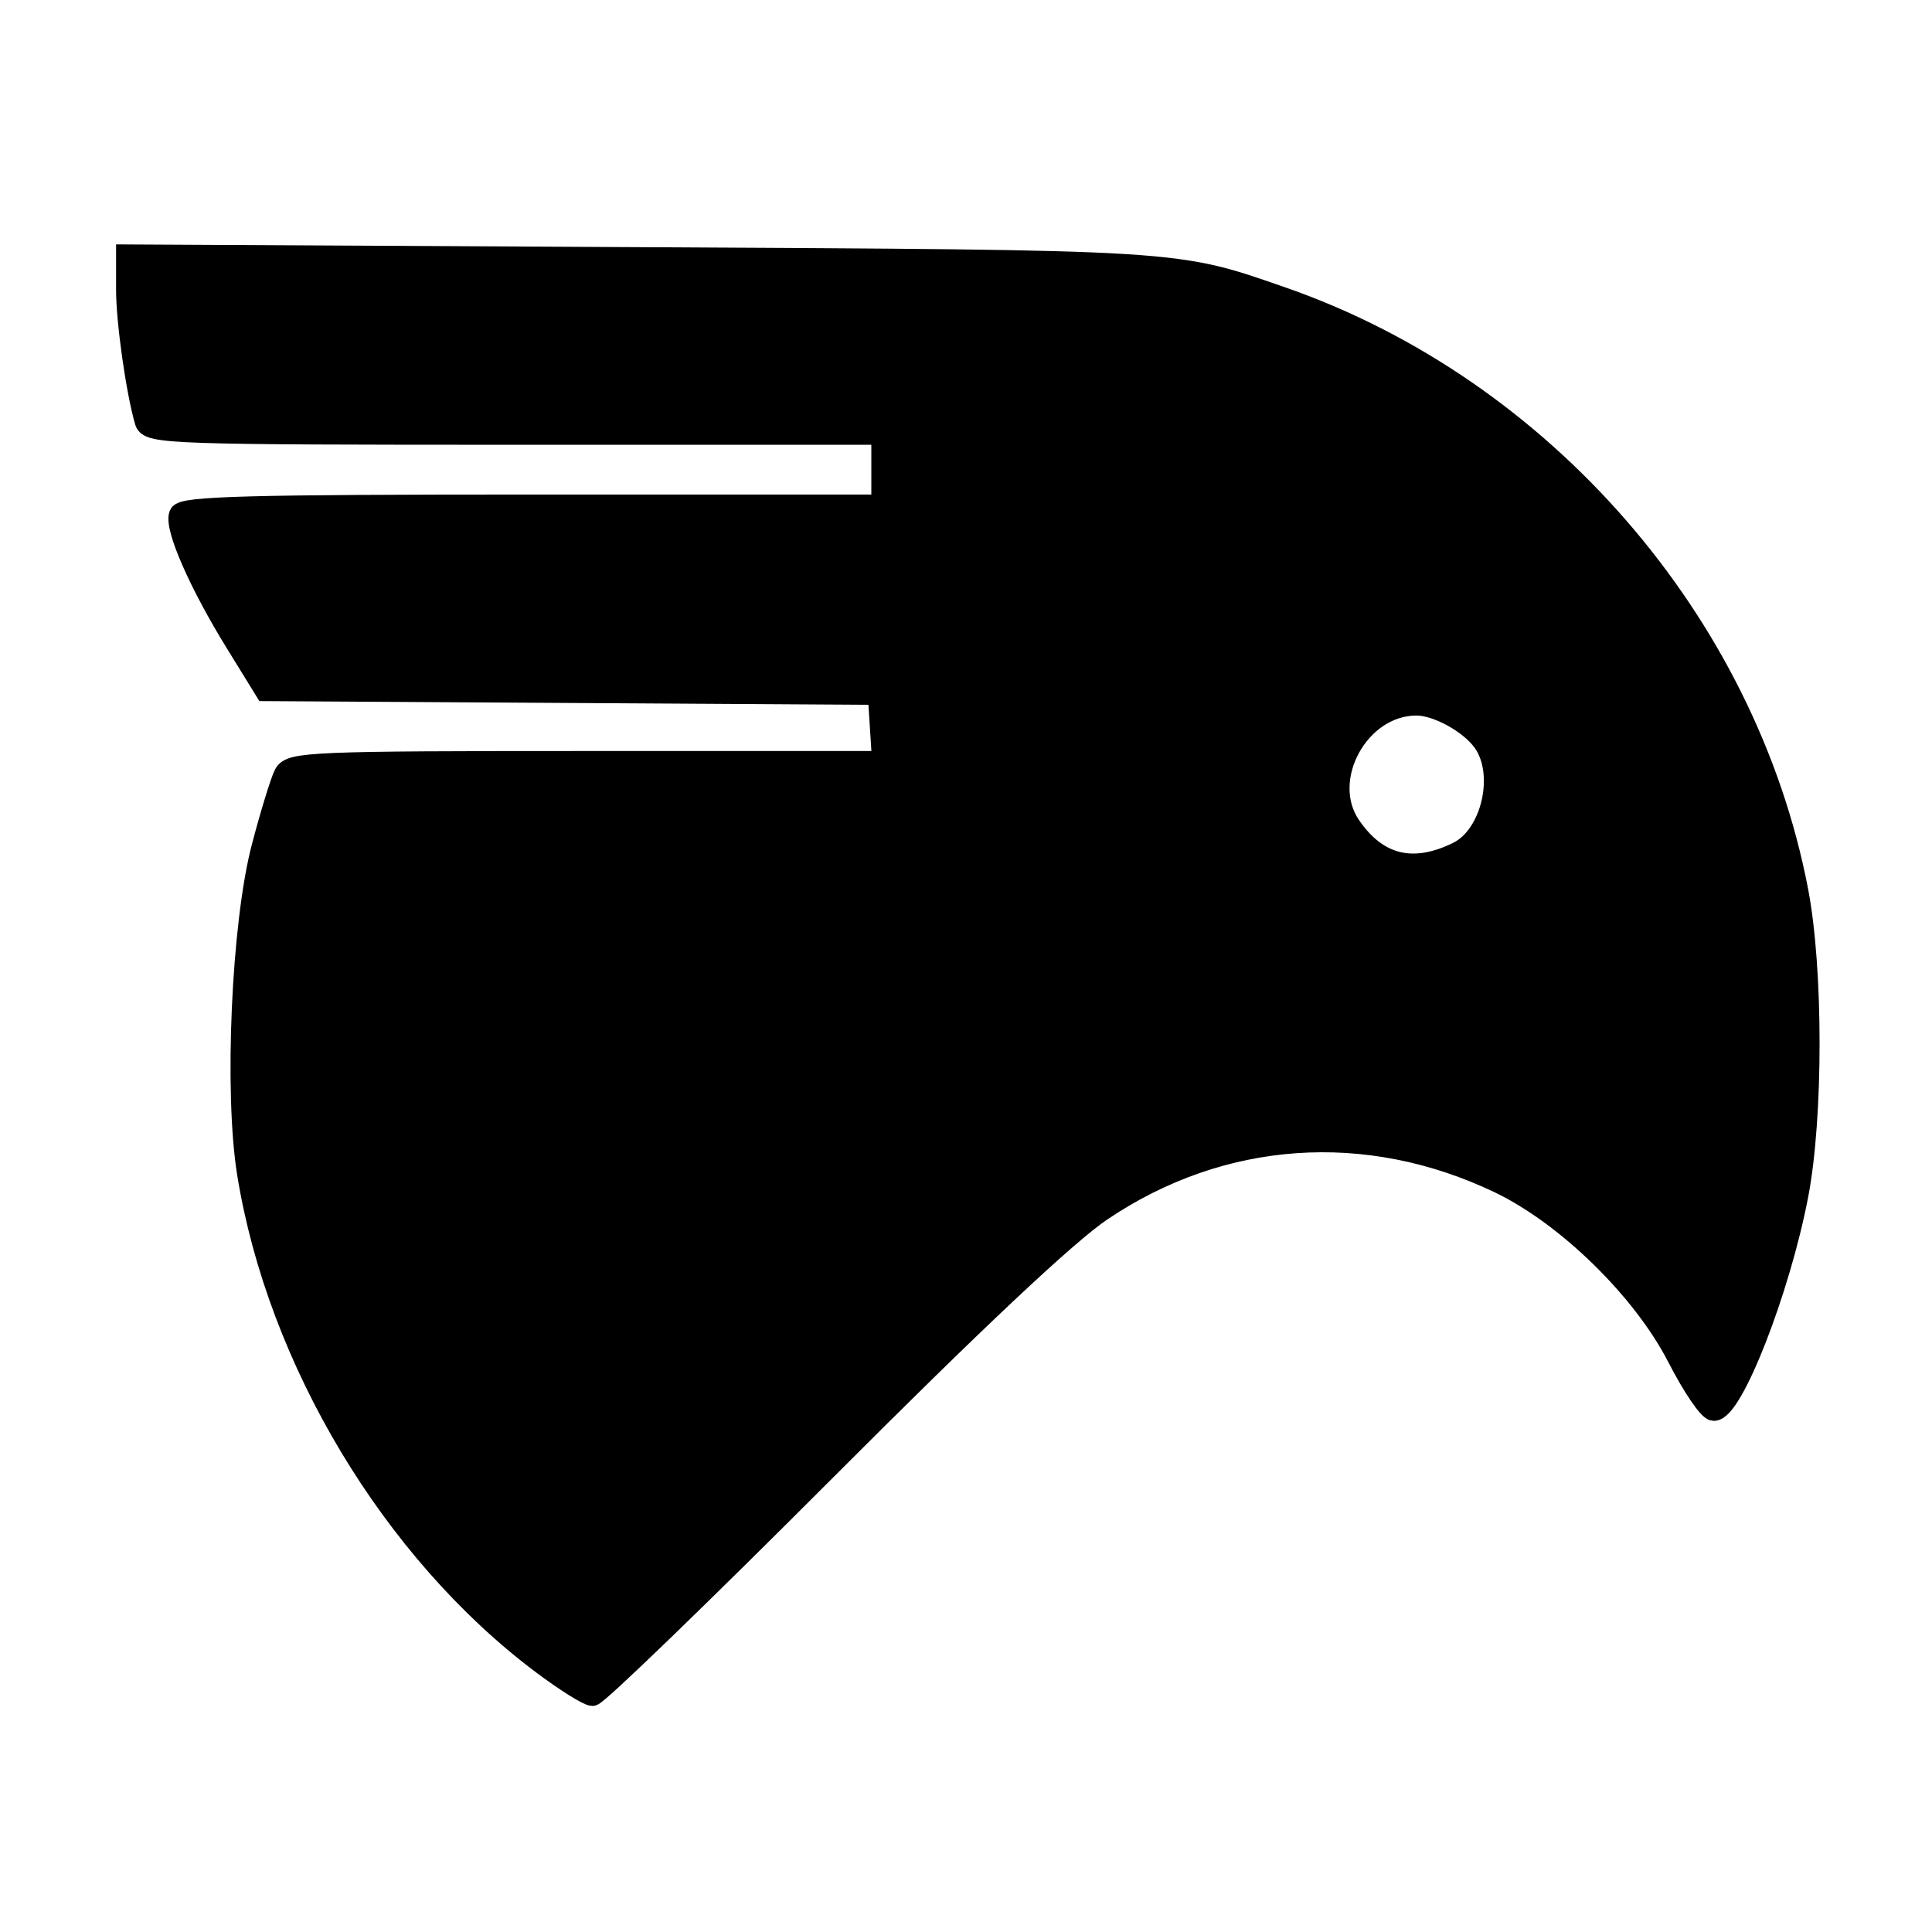 <?xml version="1.0" encoding="UTF-8" standalone="no"?>
<!-- Created with Inkscape (http://www.inkscape.org/) -->

<svg
   width="178mm"
   height="178mm"
   viewBox="0 0 178 178"
   version="1.1"
   id="svg1"
   xml:space="preserve"
   inkscape:version="1.4.2 (2aeb623e1d, 2025-05-12)"
   sodipodi:docname="progress.svg"
   xmlns:inkscape="http://www.inkscape.org/namespaces/inkscape"
   xmlns:sodipodi="http://sodipodi.sourceforge.net/DTD/sodipodi-0.dtd"
   xmlns="http://www.w3.org/2000/svg"
   xmlns:svg="http://www.w3.org/2000/svg"><sodipodi:namedview
     id="namedview1"
     pagecolor="#ffffff"
     bordercolor="#666666"
     borderopacity="1.0"
     inkscape:showpageshadow="2"
     inkscape:pageopacity="0.0"
     inkscape:pagecheckerboard="0"
     inkscape:deskcolor="#d1d1d1"
     inkscape:document-units="mm"
     inkscape:zoom="0.80098407"
     inkscape:cx="332.71573"
     inkscape:cy="369.54542"
     inkscape:window-width="1920"
     inkscape:window-height="1131"
     inkscape:window-x="0"
     inkscape:window-y="32"
     inkscape:window-maximized="1"
     inkscape:current-layer="layer1" /><defs
     id="defs1" /><g
     inkscape:label="Layer 1"
     inkscape:groupmode="layer"
     id="layer1"><path
       id="path1"
       style="fill:#000000;stroke:#000000;stroke-width:1.981;stroke-dasharray:none;stroke-opacity:1;fill-opacity:1"
       d="M 11.685 23.512 L 11.685 26.706 C 11.685 29.64 12.598 36.071 13.407 38.839 C 13.721 39.914 15.916 39.988 47.506 39.988 L 81.268 39.988 L 81.268 43.27 L 81.268 46.552 L 49.082 46.552 C 22.972 46.552 16.833 46.717 16.562 47.422 C 16.114 48.59 18.389 53.774 21.724 59.182 L 24.451 63.606 L 52.696 63.777 L 80.94 63.948 L 81.14 67.066 L 81.34 70.184 L 54.085 70.184 C 28.795 70.184 26.786 70.267 26.228 71.333 C 25.897 71.965 24.967 74.993 24.161 78.062 C 22.313 85.103 21.625 100.631 22.83 108.1 C 25.604 125.298 36.169 142.905 49.916 153.239 L 49.917 153.239 C 52.068 154.856 54.169 156.179 54.587 156.179 C 55.005 156.179 64.649 146.857 76.02 135.463 C 89.821 121.634 98.286 113.675 101.483 111.52 C 112.536 104.071 125.927 103.129 138.111 108.944 C 144.344 111.919 151.375 118.788 154.584 125.038 C 155.961 127.721 157.451 129.917 157.895 129.918 C 159.615 129.924 163.942 118.83 165.614 110.129 C 167 102.918 166.997 89.291 165.607 82.06 C 160.854 57.317 142.095 35.75 118.069 27.404 C 108.189 23.972 109.104 24.028 58.785 23.762 L 11.685 23.512 z M 12.998 24.888 L 55.831 24.894 C 90.159 24.897 99.935 25.089 105.065 25.862 C 129.73 29.58 150.845 46.449 160.562 70.2 C 166.812 85.479 166.839 106.256 160.629 121.889 C 159.529 124.661 158.483 127.162 158.307 127.448 C 158.13 127.733 157.045 126.123 155.895 123.869 C 153.453 119.079 146.685 111.917 142.068 109.237 C 128.214 101.193 111.751 101.986 98.776 111.322 C 96.909 112.665 86.211 122.864 75.001 133.987 L 75.001 133.985 C 63.791 145.107 54.338 154.208 53.994 154.208 C 52.428 154.207 42.282 144.56 38.348 139.33 C 30.732 129.206 25.989 118.347 24.139 106.794 C 22.569 96.999 24.399 78.491 27.511 72.676 C 28.104 71.568 29.834 71.495 55.392 71.495 L 82.641 71.495 L 82.447 67.064 L 82.253 62.633 L 53.945 62.462 L 25.636 62.291 L 23.976 59.783 C 23.064 58.404 21.25 55.158 19.947 52.569 L 17.577 47.863 L 50.109 47.863 L 82.641 47.863 L 82.447 43.432 L 82.253 39.001 L 48.653 38.831 C 17.37 38.673 15.029 38.583 14.718 37.519 C 14.075 35.317 12.998 28.568 12.998 26.737 L 12.998 24.888 z M 13.979 25.833 L 14.211 27.781 C 14.646 31.443 15.658 36.6 16.009 36.951 C 16.417 37.359 39.975 37.755 66.262 37.796 L 83.306 37.822 L 83.519 41.538 C 83.637 43.582 83.735 46.109 83.735 47.154 L 83.737 49.053 L 51.696 49.053 C 34.073 49.053 19.654 49.151 19.654 49.27 C 19.654 49.629 23.631 57 24.997 59.172 L 26.271 61.198 L 54.653 61.325 C 70.263 61.396 83.109 61.528 83.199 61.618 C 83.289 61.708 83.468 64.175 83.597 67.1 L 83.831 72.417 L 57.11 72.611 C 42.414 72.718 29.965 72.907 29.446 73.031 C 28.35 73.294 27.952 74.085 26.957 77.981 C 25.257 84.641 24.333 95.757 24.91 102.635 C 25.926 114.766 30.779 127.04 38.885 137.983 C 41.235 141.156 47.062 147.245 50.87 150.509 C 52.323 151.755 53.623 152.774 53.758 152.774 C 54.061 152.774 60.367 146.696 74.661 132.627 C 87.543 119.948 95.831 112.099 98.303 110.239 C 104.085 105.888 112.102 103.083 119.907 102.681 C 130.123 102.154 139.945 105.374 147.236 111.641 C 150.384 114.347 154.672 119.419 156.575 122.69 L 158.002 125.142 L 158.552 123.846 C 162.58 114.351 164.206 105.299 163.917 93.977 C 163.718 86.163 162.856 80.733 160.825 74.493 C 159.326 69.887 155.533 62.173 152.657 57.883 C 140.491 39.731 121.34 28.251 100.418 26.57 C 98.238 26.395 77.897 26.157 55.217 26.042 L 13.979 25.833 z M 130.477 62.764 C 133.165 62.761 133.622 62.856 135.241 63.752 C 137.274 64.877 139.373 67.313 139.879 69.135 C 140.721 72.168 139.921 76.803 138.194 78.898 C 137.661 79.544 136.273 80.543 135.108 81.116 C 132.877 82.214 129.657 82.672 128 82.126 C 124.444 80.955 122.335 78.772 121.258 75.145 C 119.812 70.274 121.626 65.894 126.069 63.529 C 127.262 62.895 128.008 62.765 130.477 62.764 z M 130.965 63.666 C 128.19 63.528 125.342 64.759 123.339 67.306 C 120.369 71.082 122.282 78.433 126.74 80.371 C 129.454 81.551 131.321 81.568 134.023 80.439 C 137.479 78.995 139.035 76.493 139.035 72.384 C 139.035 69.307 138.758 68.549 136.88 66.5 C 135.239 64.71 133.124 63.773 130.965 63.666 z M 130.502 64.933 C 132.429 64.933 135.481 66.62 136.698 68.358 C 138.778 71.326 137.46 76.993 134.332 78.536 C 130.2 80.574 126.889 79.767 124.39 76.111 C 121.428 71.776 125.169 64.933 130.502 64.933 z " /></g></svg>
